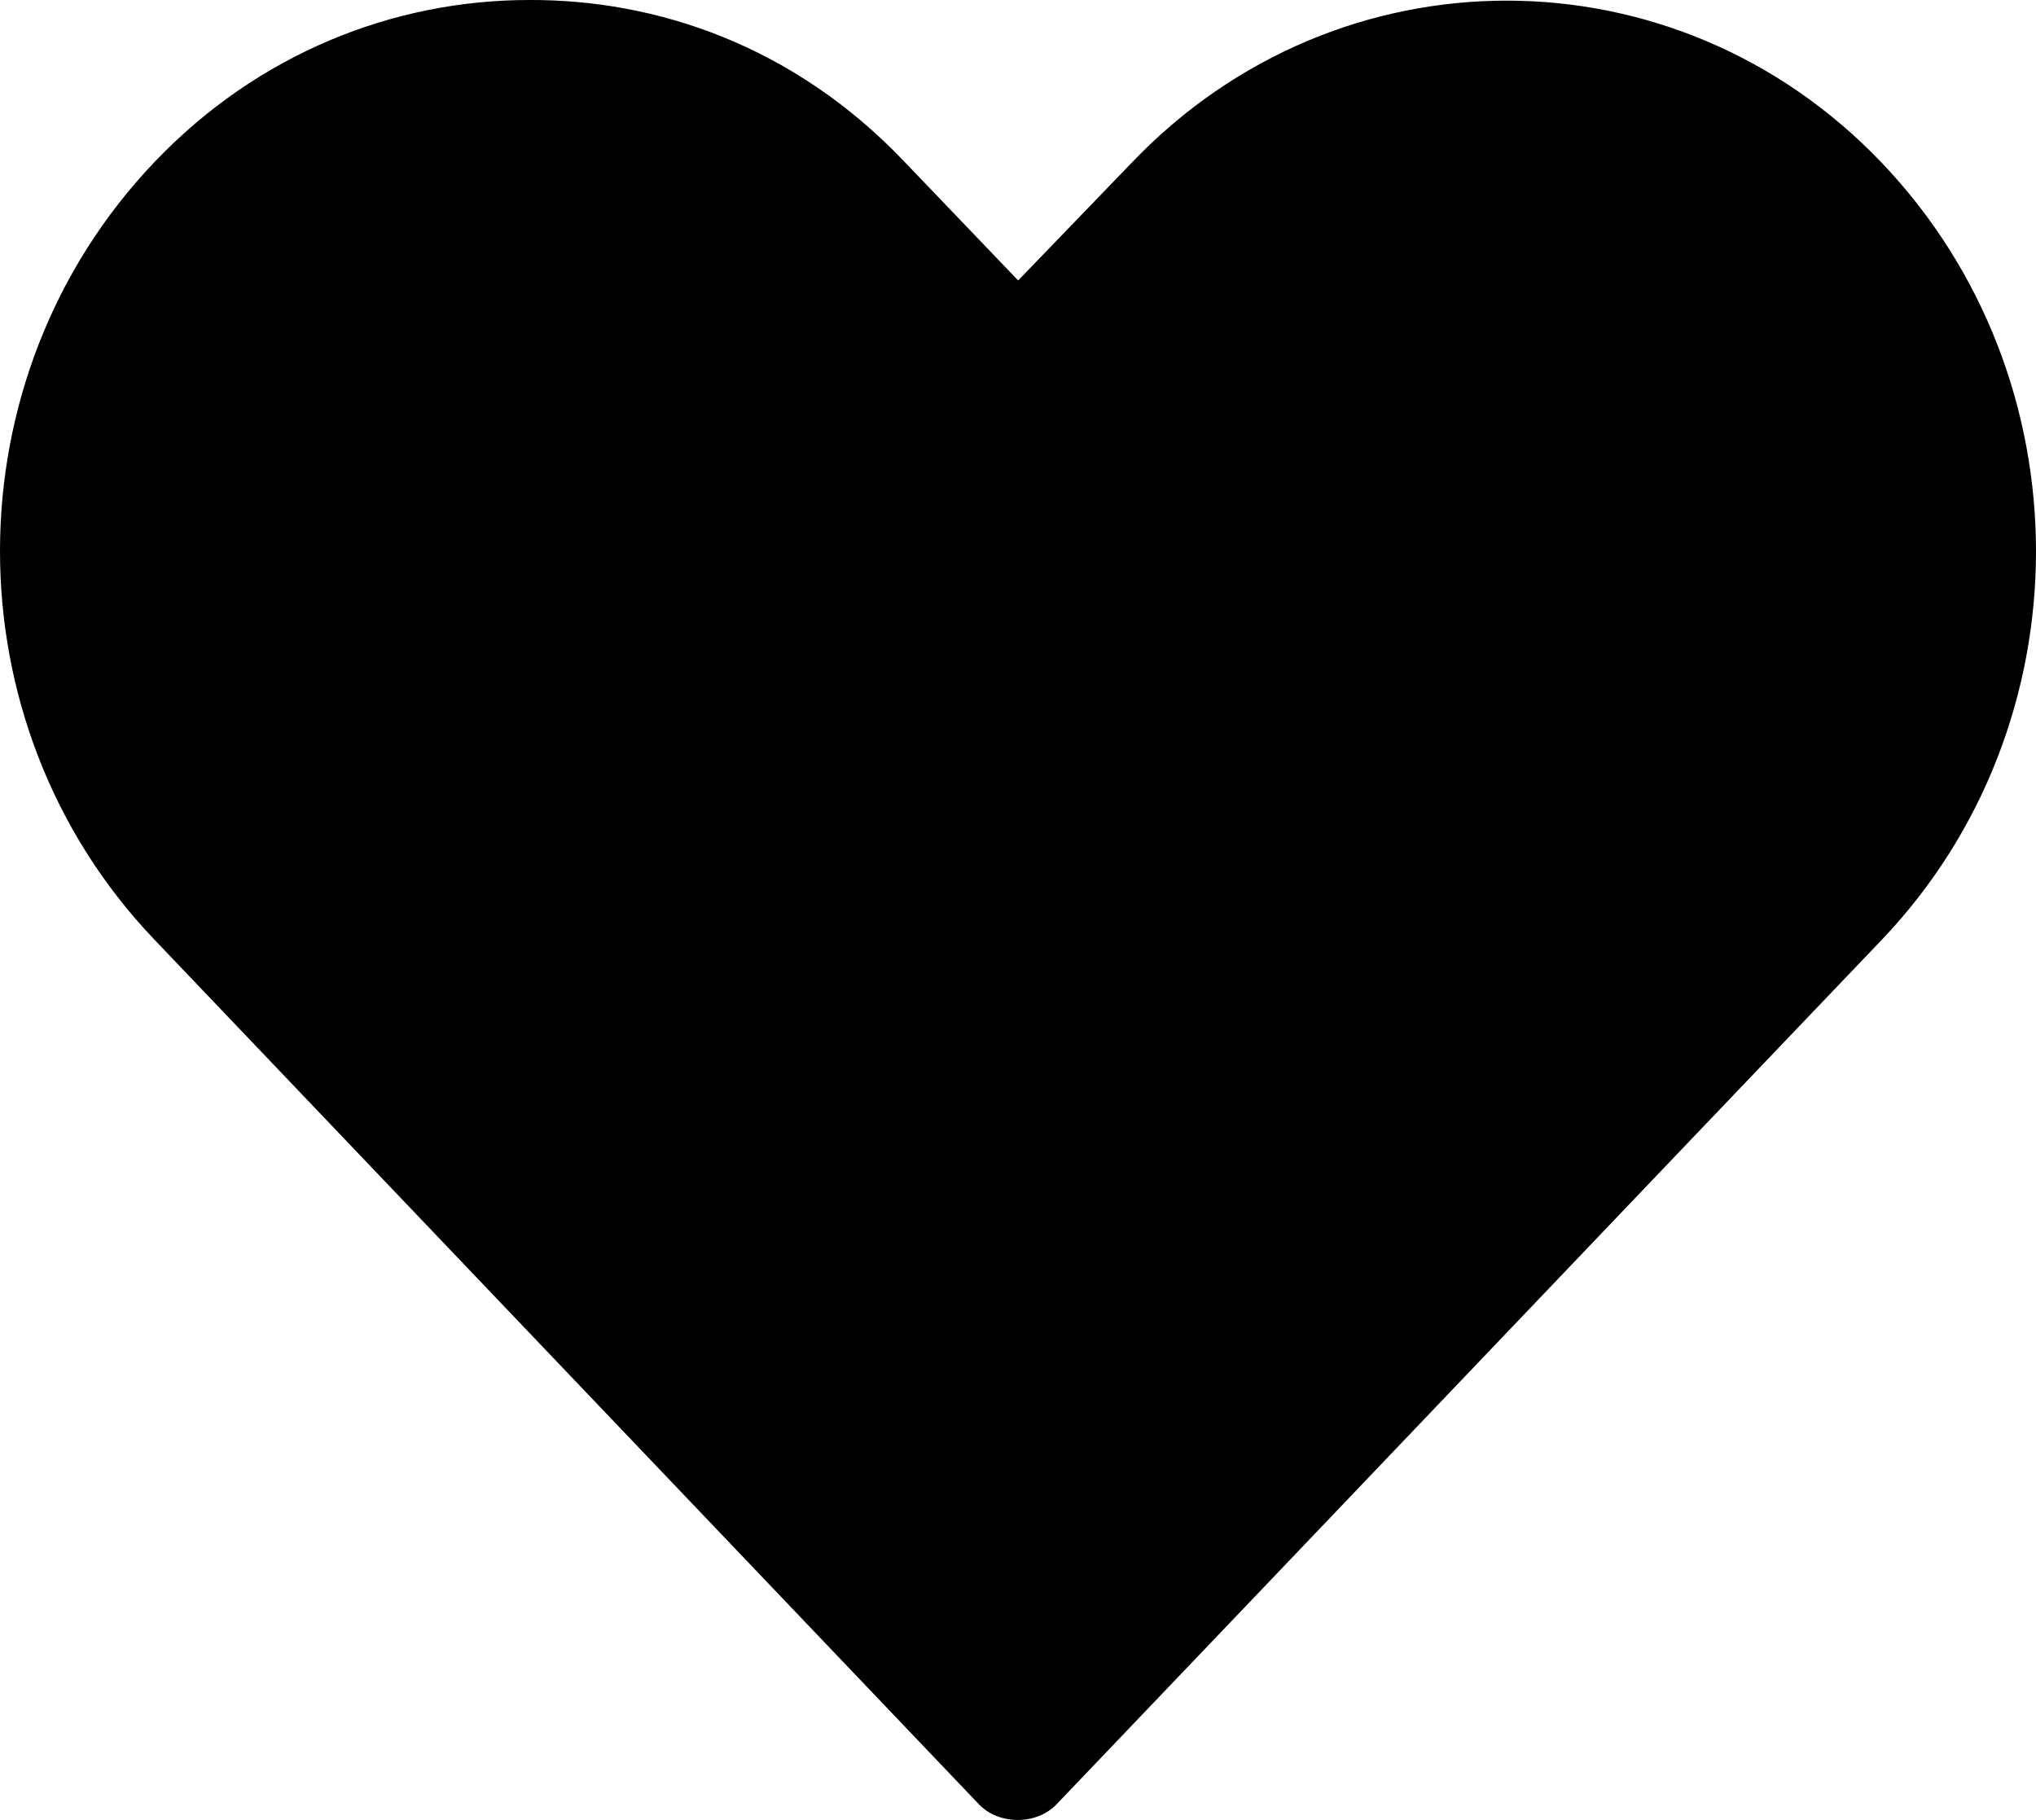 <?xml version="1.0" encoding="UTF-8" standalone="no"?>
<svg
   xmlns:dc="http://purl.org/dc/elements/1.1/"
   xmlns:cc="http://creativecommons.org/ns#"
   xmlns:rdf="http://www.w3.org/1999/02/22-rdf-syntax-ns#"
   xmlns:svg="http://www.w3.org/2000/svg"
   xmlns="http://www.w3.org/2000/svg"
   xmlns:sodipodi="http://sodipodi.sourceforge.net/DTD/sodipodi-0.dtd"
   xmlns:inkscape="http://www.inkscape.org/namespaces/inkscape"
   viewBox="12.005 16.033 75.99 67.934"
   fill="#000"
   version="1.1"
   id="svg4"
   sodipodi:docname="heart.svg"
   inkscape:version="0.92.3 (2405546, 2018-03-11)">
  <defs
     id="defs8" />
  <sodipodi:namedview
     pagecolor="#ffffff"
     bordercolor="#666666"
     borderopacity="1"
     objecttolerance="10"
     gridtolerance="10"
     guidetolerance="10"
     inkscape:pageopacity="0"
     inkscape:pageshadow="2"
     inkscape:window-width="1920"
     inkscape:window-height="1020"
     id="namedview6"
     showgrid="false"
     inkscape:zoom="3.4739601"
     inkscape:cx="37.994999"
     inkscape:cy="33.966999"
     inkscape:window-x="0"
     inkscape:window-y="30"
     inkscape:window-maximized="1"
     inkscape:current-layer="svg4" />
  <path
     d="M31.756 16.033c-5.075 0-10.122 2.005-13.969 6.031-7.693 8.051-7.715 20.974-.03 29.031l30.78 32.282c.746.787 2.162.787 2.907 0 10.268-10.746 20.513-21.504 30.781-32.25 7.693-8.052 7.693-20.98 0-29.032-7.694-8.051-20.275-8.051-27.969 0l-4.25 4.407-4.25-4.438c-4.147-4.357-9.286-6.052-14-6.031zm0 3.937c3.999 0 8.019 1.625 11.125 4.875l5.687 5.97c.746.787 2.162.787 2.907 0l5.656-5.938c6.212-6.502 16.007-6.501 22.219 0 6.212 6.5 6.212 16.999 0 23.5C69.57 58.61 59.786 68.86 50.006 79.095l-29.344-30.75c-6.207-6.509-6.212-16.999 0-23.5 3.106-3.25 7.095-4.875 11.094-4.875z"
     id="path2" />
  <path
     style="fill:#000000;stroke-width:0.301"
     d="M 37.343,67.767 C 18.09,46.826 18.135,46.878 16.974,44.41 c -1.345,-2.859 -1.921,-5.306 -1.915,-8.14 0.009,-4.561 1.509,-8.705 4.317,-11.925 3.303,-3.787 6.989,-5.547 11.62,-5.547 5.242,0 7.873,1.476 13.852,7.773 3.349,3.526 4.101,4.173 4.852,4.173 0.749,0 1.612,-0.735 5.484,-4.678 4.822,-4.909 6.286,-5.976 9.328,-6.798 5.303,-1.433 10.83,0.211 14.898,4.431 2.25,2.334 3.626,4.861 4.435,8.146 1.068,4.333 0.508,9.06 -1.55,13.077 C 81.743,46.004 80.188,48.058 78.66,49.728 77.192,51.332 70.231,58.917 63.19,66.582 56.149,74.247 50.243,80.684 50.065,80.886 49.822,81.162 46.674,77.917 37.343,67.767 Z"
     id="path12"
     inkscape:connector-curvature="0" />
</svg>
